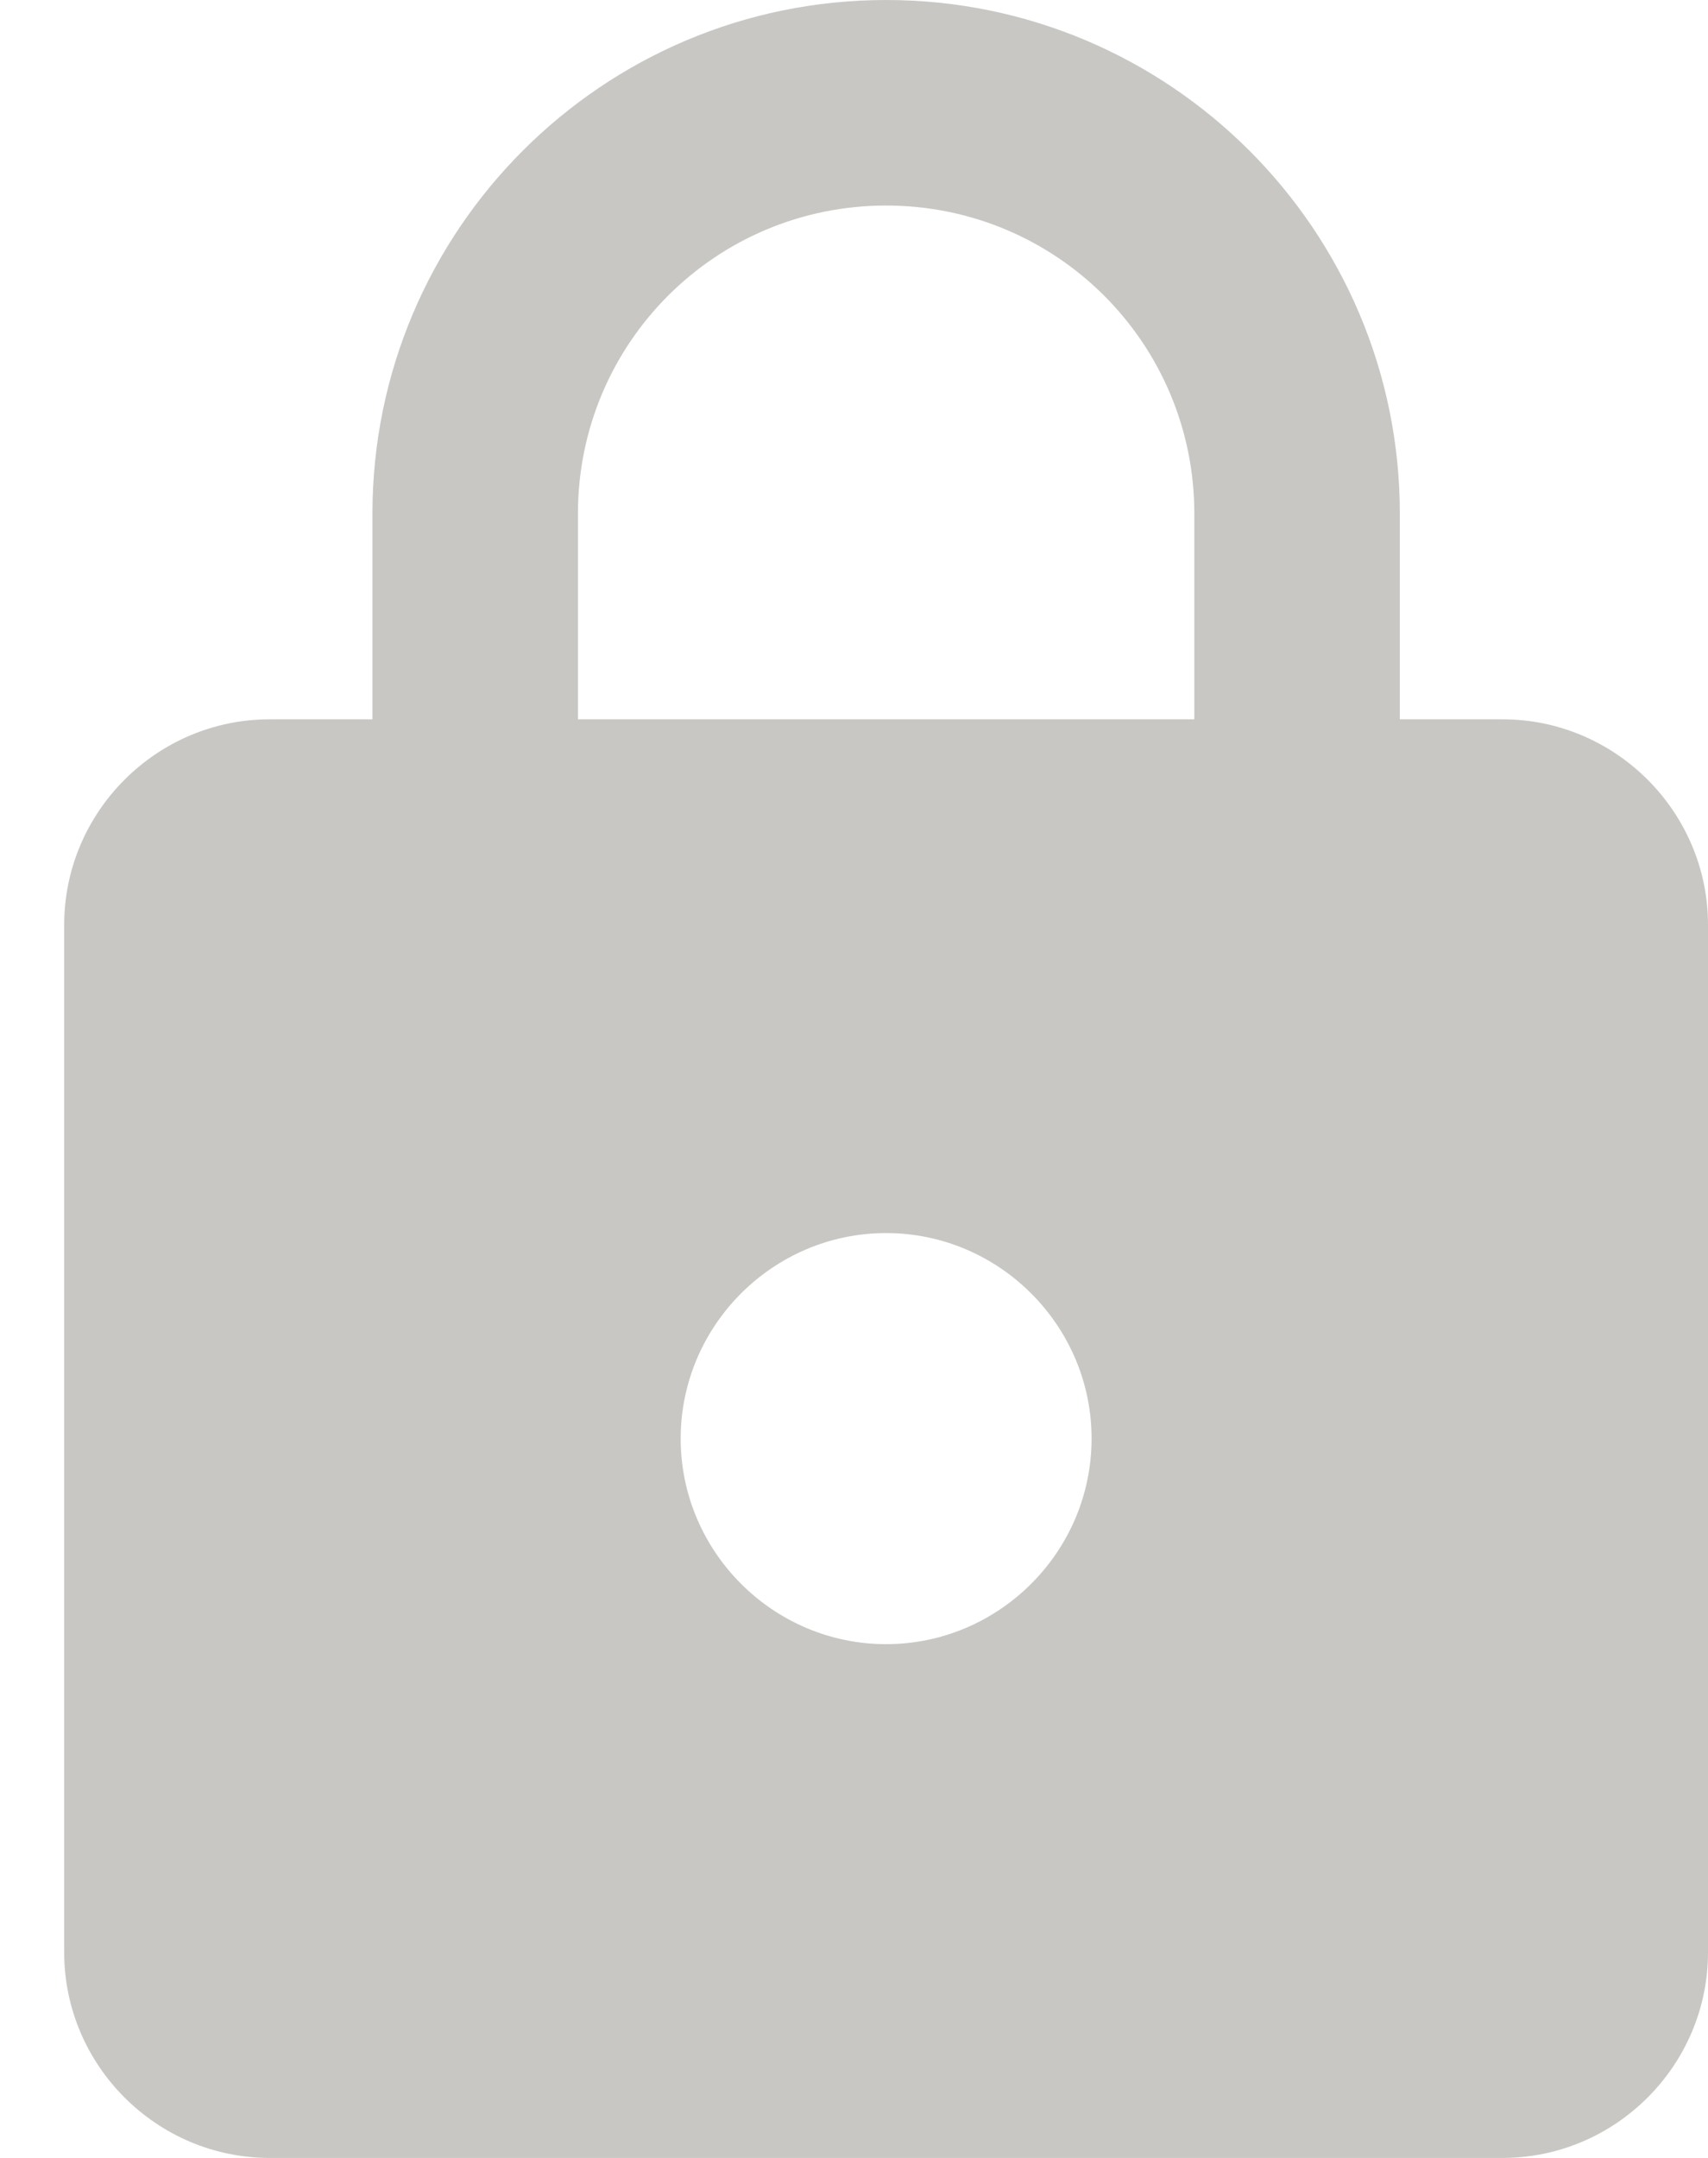 <svg width="19" height="24" viewBox="0 0 19 24" fill="none" xmlns="http://www.w3.org/2000/svg">
<g clip-path="url(#clip0_56_4609)">
<path d="M16.714 8H15.572V5.714C15.572 2.56 13.011 0 9.857 0C6.703 0 4.143 2.56 4.143 5.714V8H3C1.743 8 0.714 9.029 0.714 10.286V21.714C0.714 22.971 1.743 24 3 24H16.714C17.971 24 19 22.971 19 21.714V10.286C19 9.029 17.971 8 16.714 8ZM9.857 18.286C8.6 18.286 7.572 17.257 7.572 16C7.572 14.743 8.6 13.714 9.857 13.714C11.114 13.714 12.143 14.743 12.143 16C12.143 17.257 11.114 18.286 9.857 18.286ZM6.429 8V5.714C6.429 3.817 7.96 2.286 9.857 2.286C11.754 2.286 13.286 3.817 13.286 5.714V8H6.429Z" fill="#C8C7C4"/>
</g>
<defs>
<clipPath id="clip0_56_4609">
<rect width="18.286" height="24" fill="white" transform="translate(0.714)"/>
</clipPath>
</defs>
</svg>
